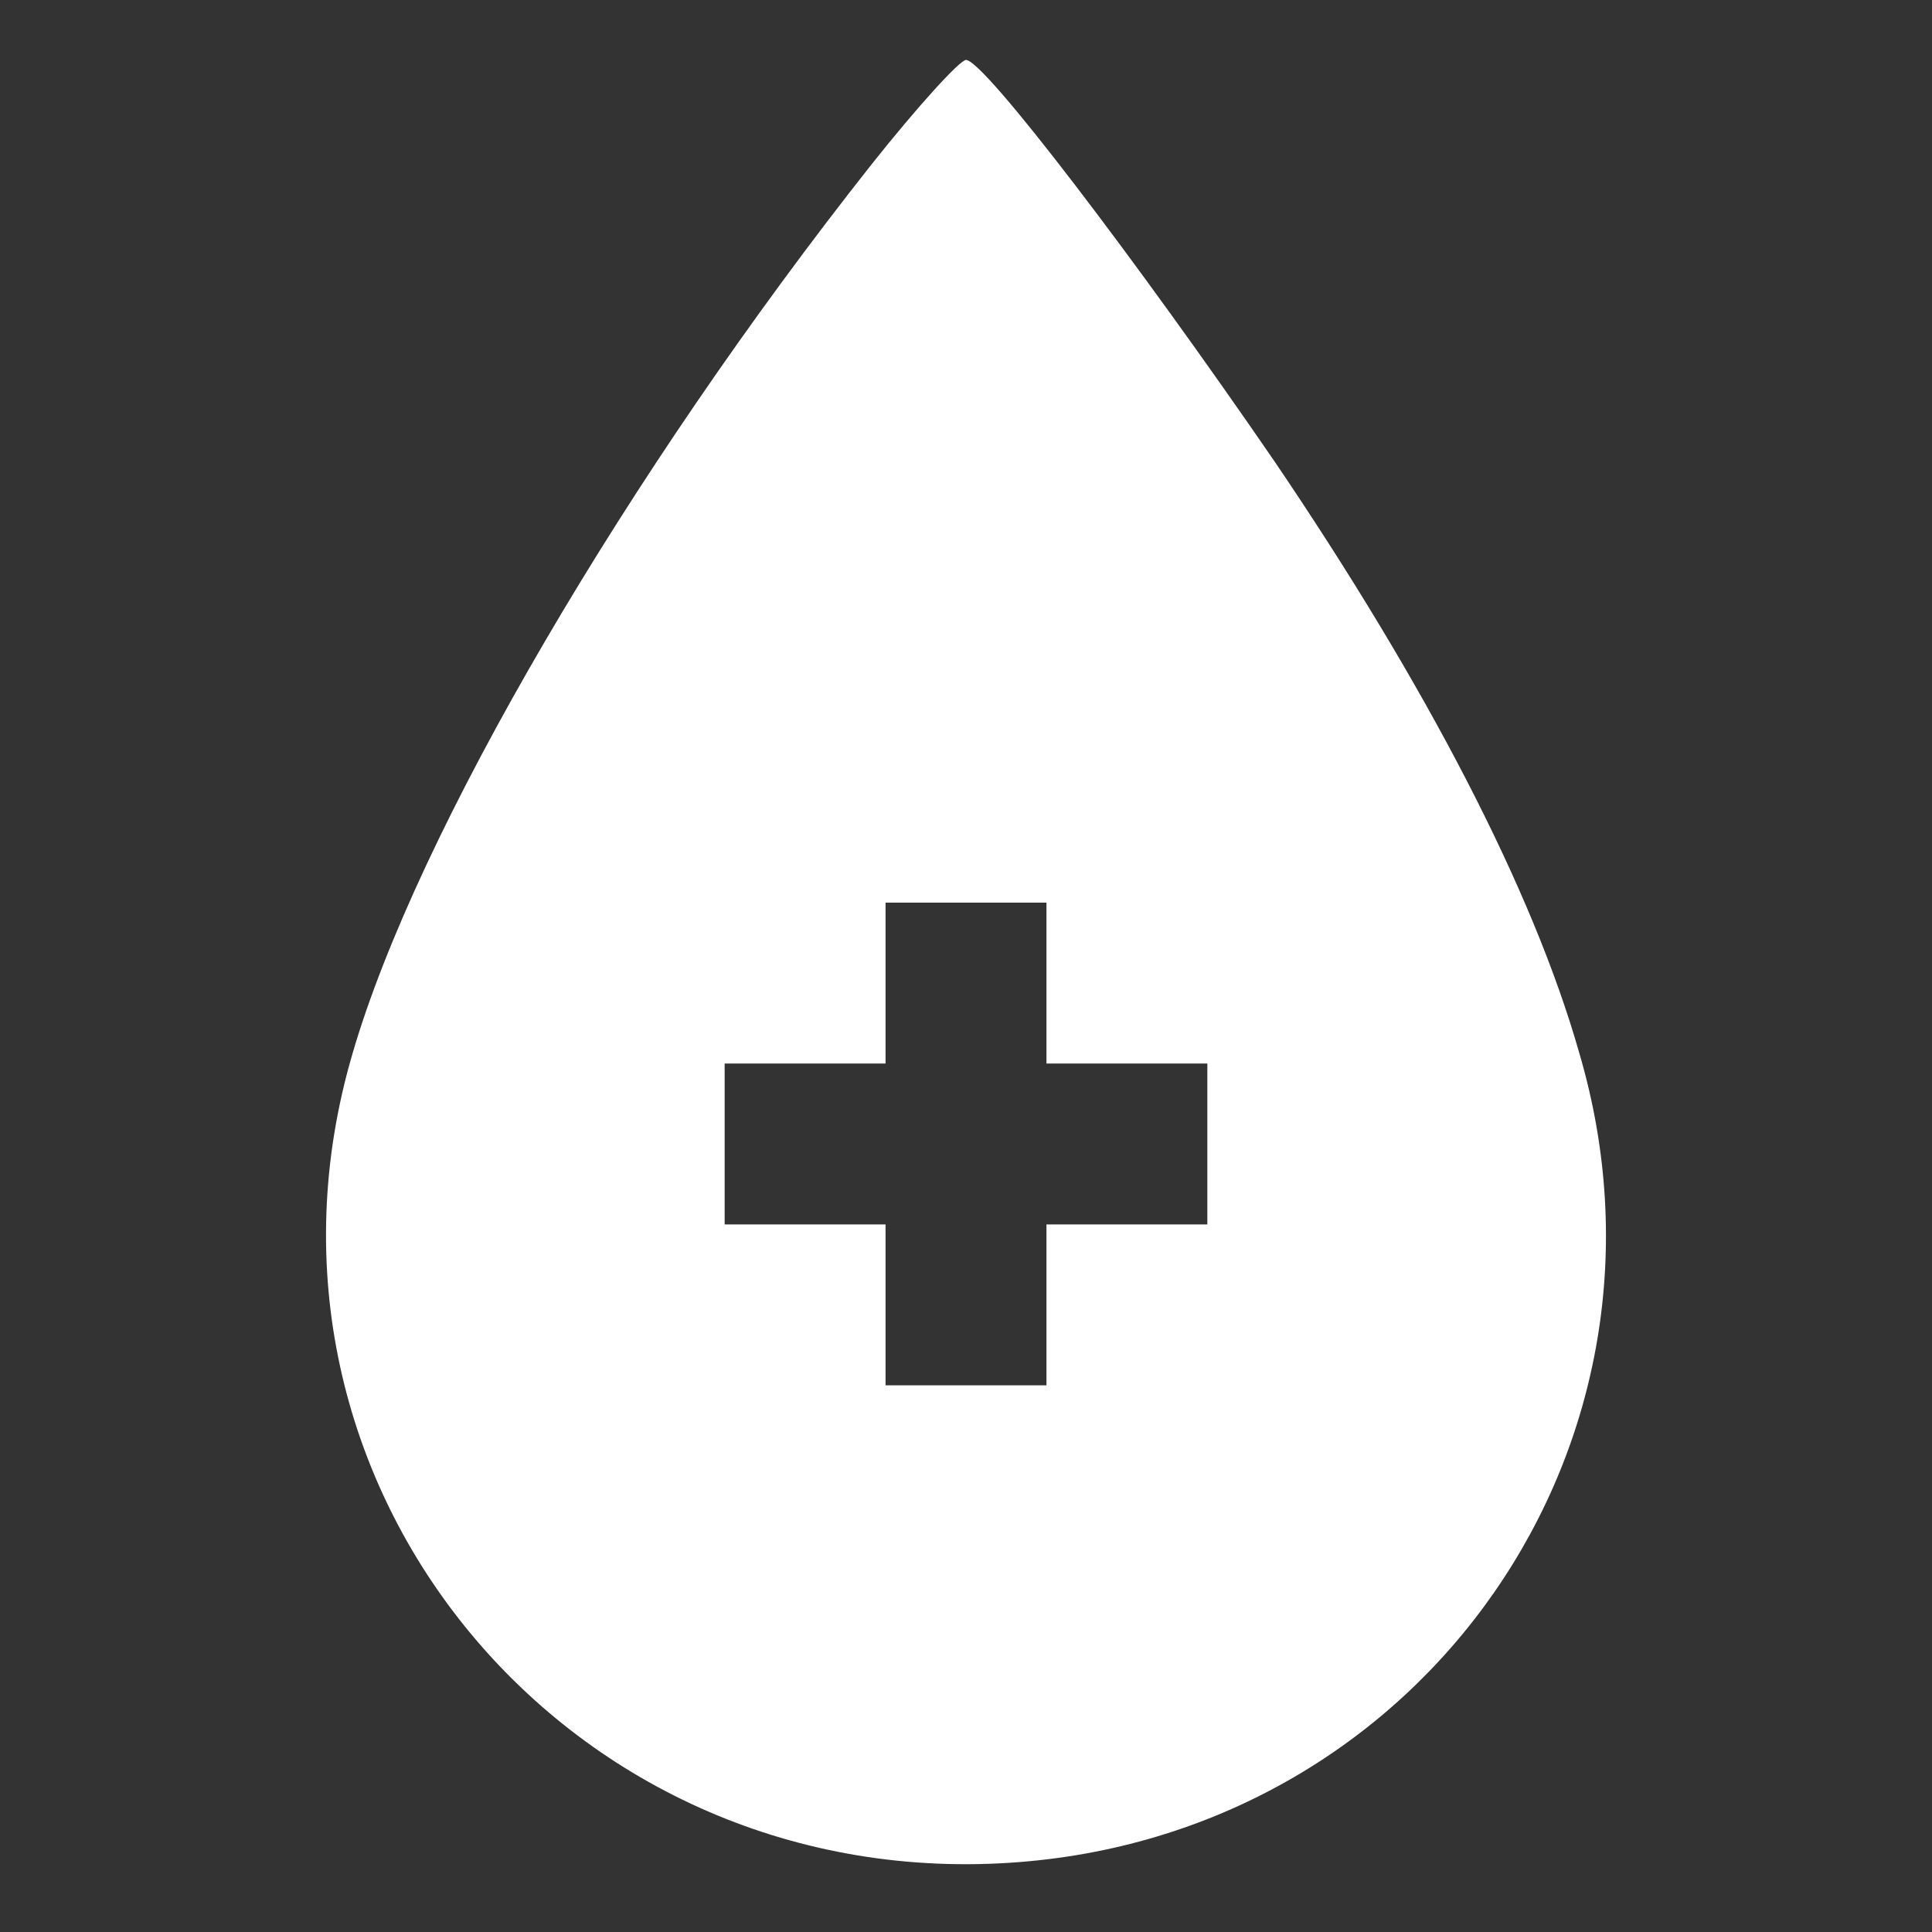 <?xml version="1.0" encoding="utf-8"?>
<!-- Generator: Adobe Illustrator 26.2.1, SVG Export Plug-In . SVG Version: 6.00 Build 0)  -->
<svg version="1.1" id="Layer_1" xmlns="http://www.w3.org/2000/svg" xmlns:xlink="http://www.w3.org/1999/xlink" x="0px" y="0px"
	 viewBox="0 0 512 512" style="enable-background:new 0 0 512 512;" xml:space="preserve">
<rect x="0" y="0" width="512" height="512" fill="#333333" stroke="none"/>
<style type="text/css">
	.st0{fill:#FFFFFF;}
</style>
<g transform="translate(0,96) scale(0.1,-0.1)">
	<path class="st0" d="M2309.5,524.1C1664.6-291.4,1104.9-1245.5,934.3-1831.8C598.6-2972.4,1510-4070.4,2703.9-3974.5
		c1071.3,85.3,1785.5,1108.6,1481.7,2142.7c-122.6,431.7-405.1,975.4-810.2,1572.3C3013,268.2,2608,801.2,2560,801.2
		C2544,801.2,2432.1,678.6,2309.5,524.1z M2773.2-1645.3v-213.2h213.2h213.2v-213.2v-213.2h-213.2h-213.2v-213.2v-213.2H2560h-213.2
		v213.2v213.2h-213.2h-213.2v213.2v213.2h213.2h213.2v213.2v213.2H2560h213.2V-1645.3z"/>
</g>
</svg>
